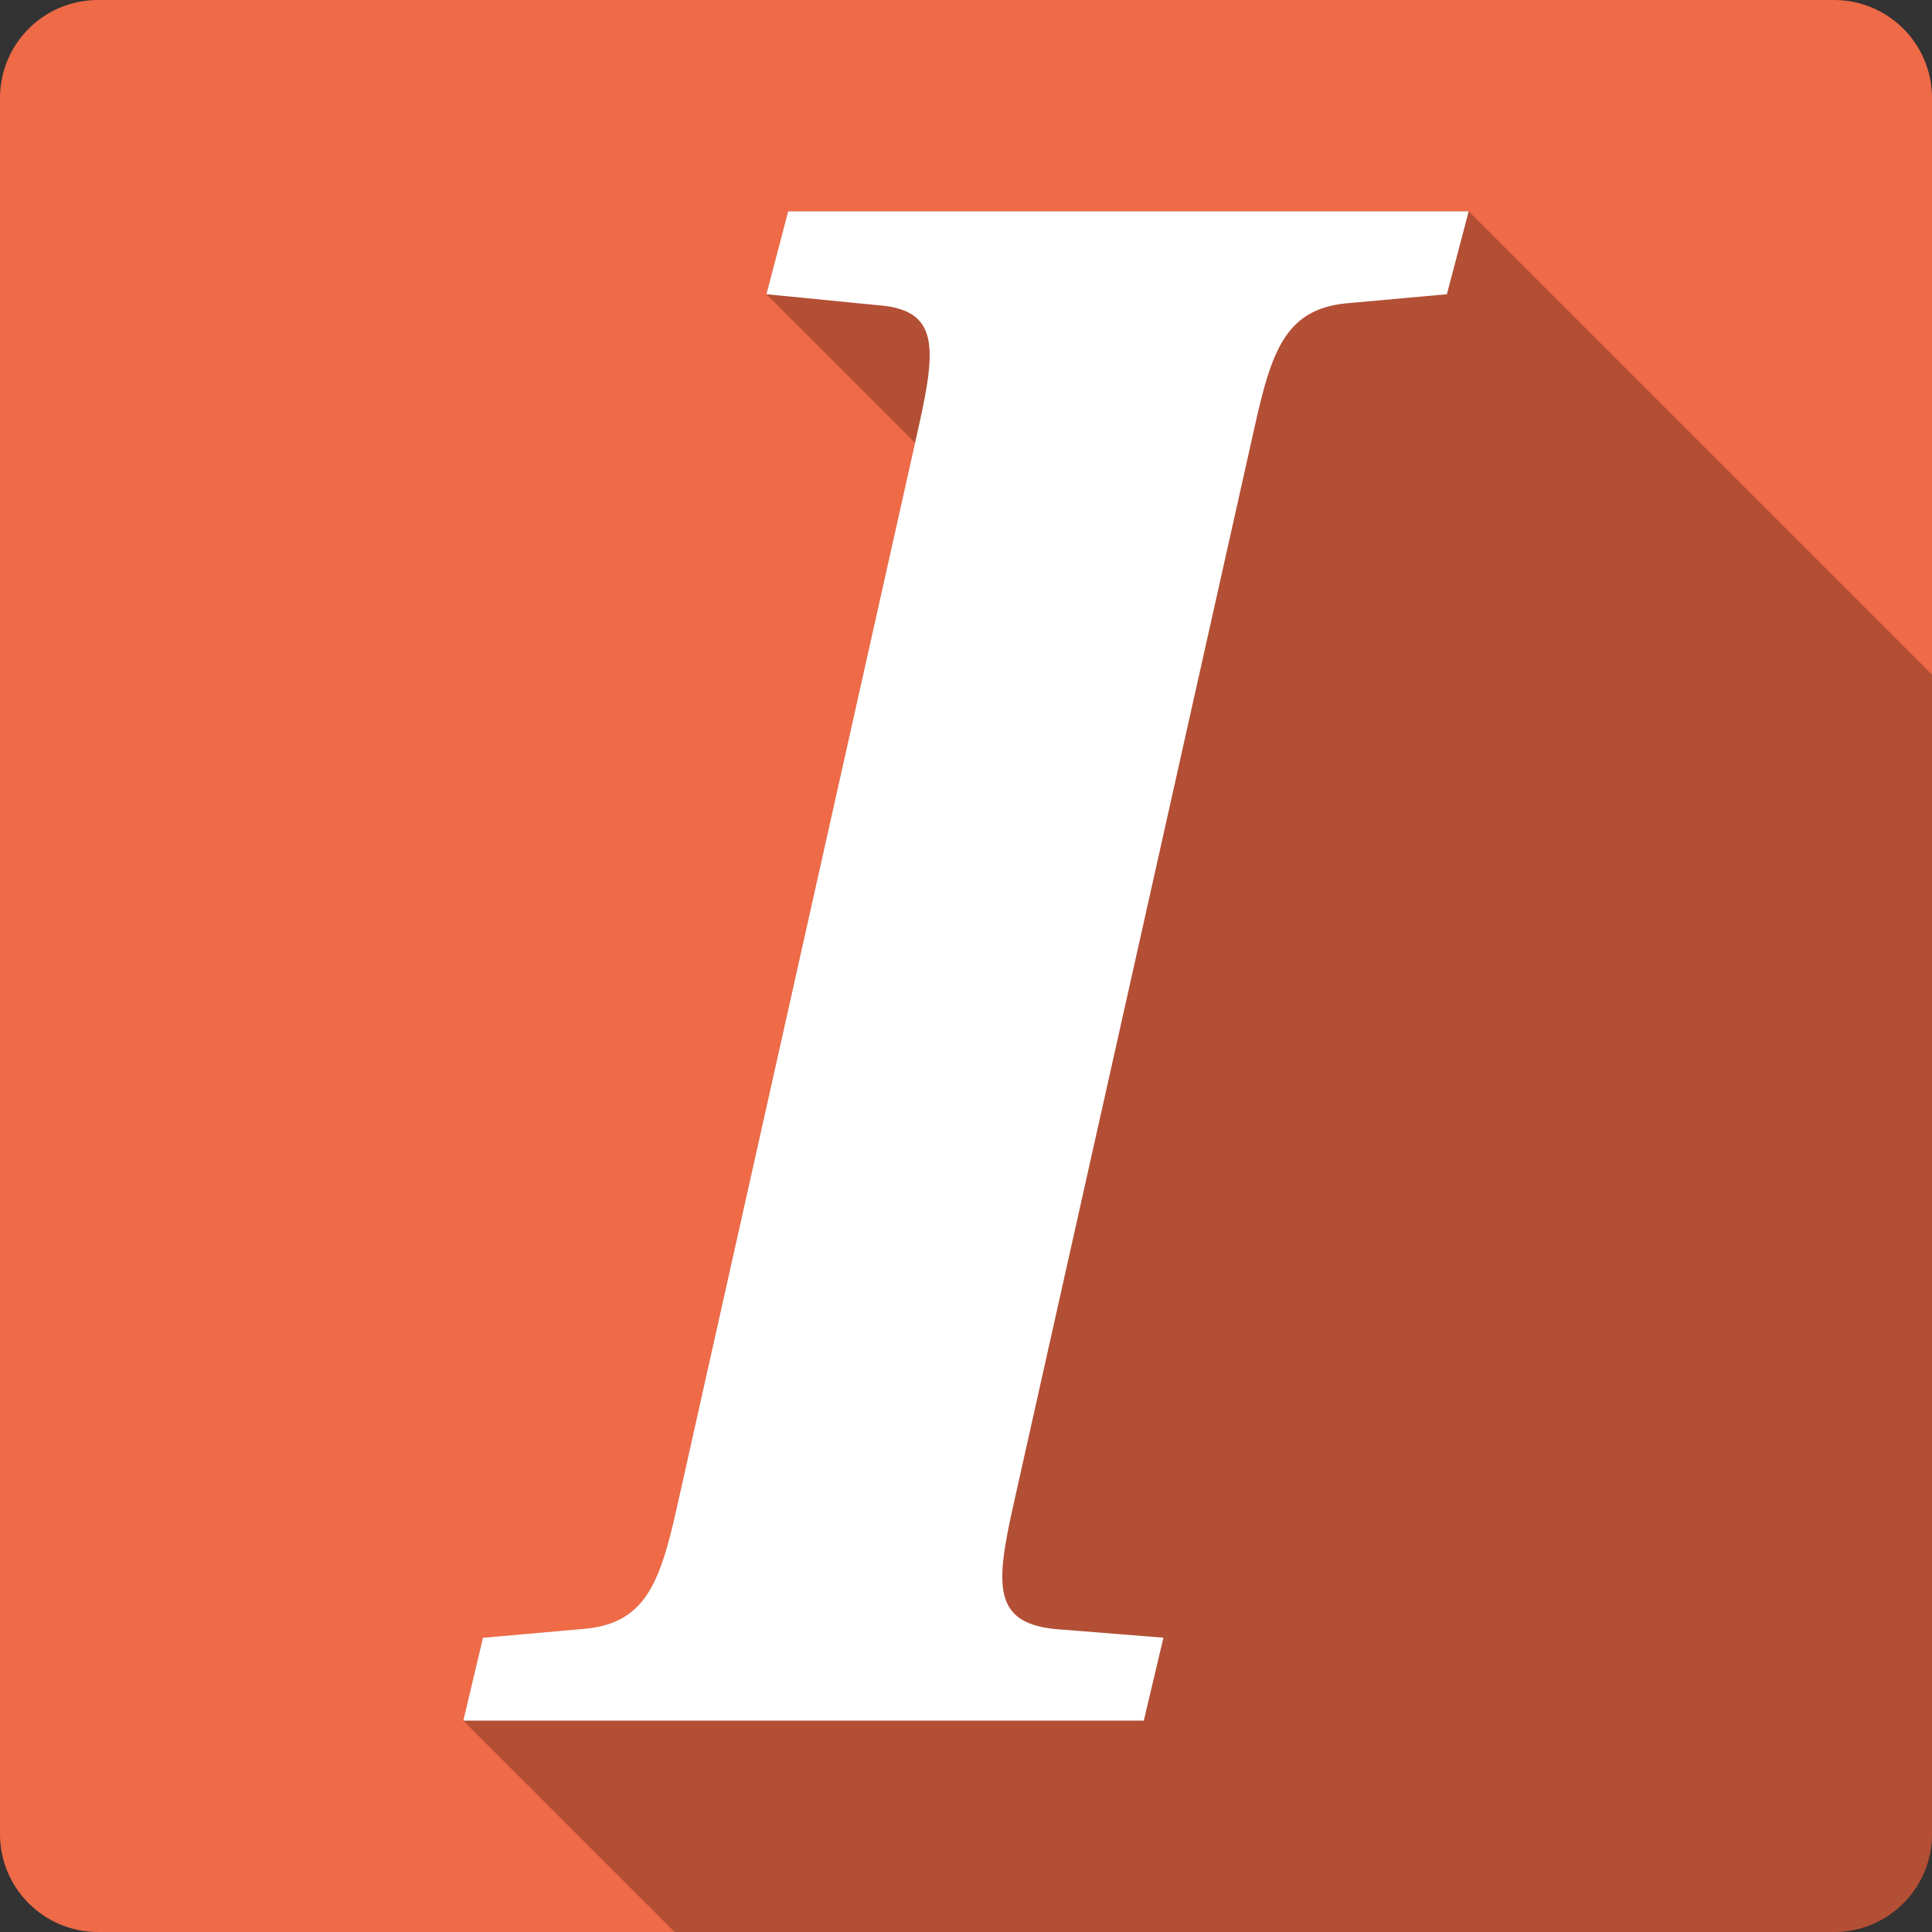 <?xml version="1.0" encoding="UTF-8" standalone="no"?>
<svg
   xmlns:dc="http://purl.org/dc/elements/1.1/"
   xmlns:cc="http://creativecommons.org/ns#"
   xmlns:rdf="http://www.w3.org/1999/02/22-rdf-syntax-ns#"
   xmlns:svg="http://www.w3.org/2000/svg"
   xmlns="http://www.w3.org/2000/svg"
   height="100%"
   width="100%"
   version="1.1"
   id="svg2"
   viewBox="0 0 512 512">
  <rect x="0" y="0" width="512" height="512" fill="#333333" stroke="none"/>
  <defs
     id="defs100" />
  <path
     id="rect2986"
     d="m 26,-4.4e-4 c -14.397,0 -26,11.603 -26,26 l 0,460 c 0,14.397 11.603,26 26,26 l 460,0 c 14.397,0 26,-11.603 26,-26 l 0,-460 c 0,-14.397 -11.603,-26 -26,-26 l -460,0 z"
     style="fill:#ef6a47;fill-opacity:1;stroke:none" />
  <path
     id="path3179"
     d="m 208.877,56 -5.775,21.973 39.398,39.396 0,0.002 -63.096,281.982 c -4.625,20.799 -8.675,31.223 -25.424,32.373 l -25.998,2.299 -5.193,21.949 -0.006,0 0.004,0.004 -0.004,0.021 56,56 307.217,0 c 14.397,0 26,-11.603 26,-26 l 0,-307.215 -122.785,-122.785 -180.338,0 z"
     style="opacity:0.25;fill:#000000;stroke:none" />
  <path
     d="m 122.783,455.975 180.339,0 5.2,-21.974 -28.898,-2.3 c -16.174,-1.725 -15.599,-11.549 -10.974,-32.373 L 332.595,112.646 c 4.625,-20.799 8.674,-31.223 25.423,-32.373 l 25.423,-2.3 5.775,-21.974 -180.339,0 -5.775,21.974 29.473,2.9 c 16.174,1.15 15.599,10.974 10.974,31.798 L 179.404,399.353 c -4.625,20.799 -8.674,31.223 -25.423,32.373 l -25.998,2.3 -5.2,21.974"
     id="path92"
     style="fill:#ffffff;stroke:none" />
</svg>
